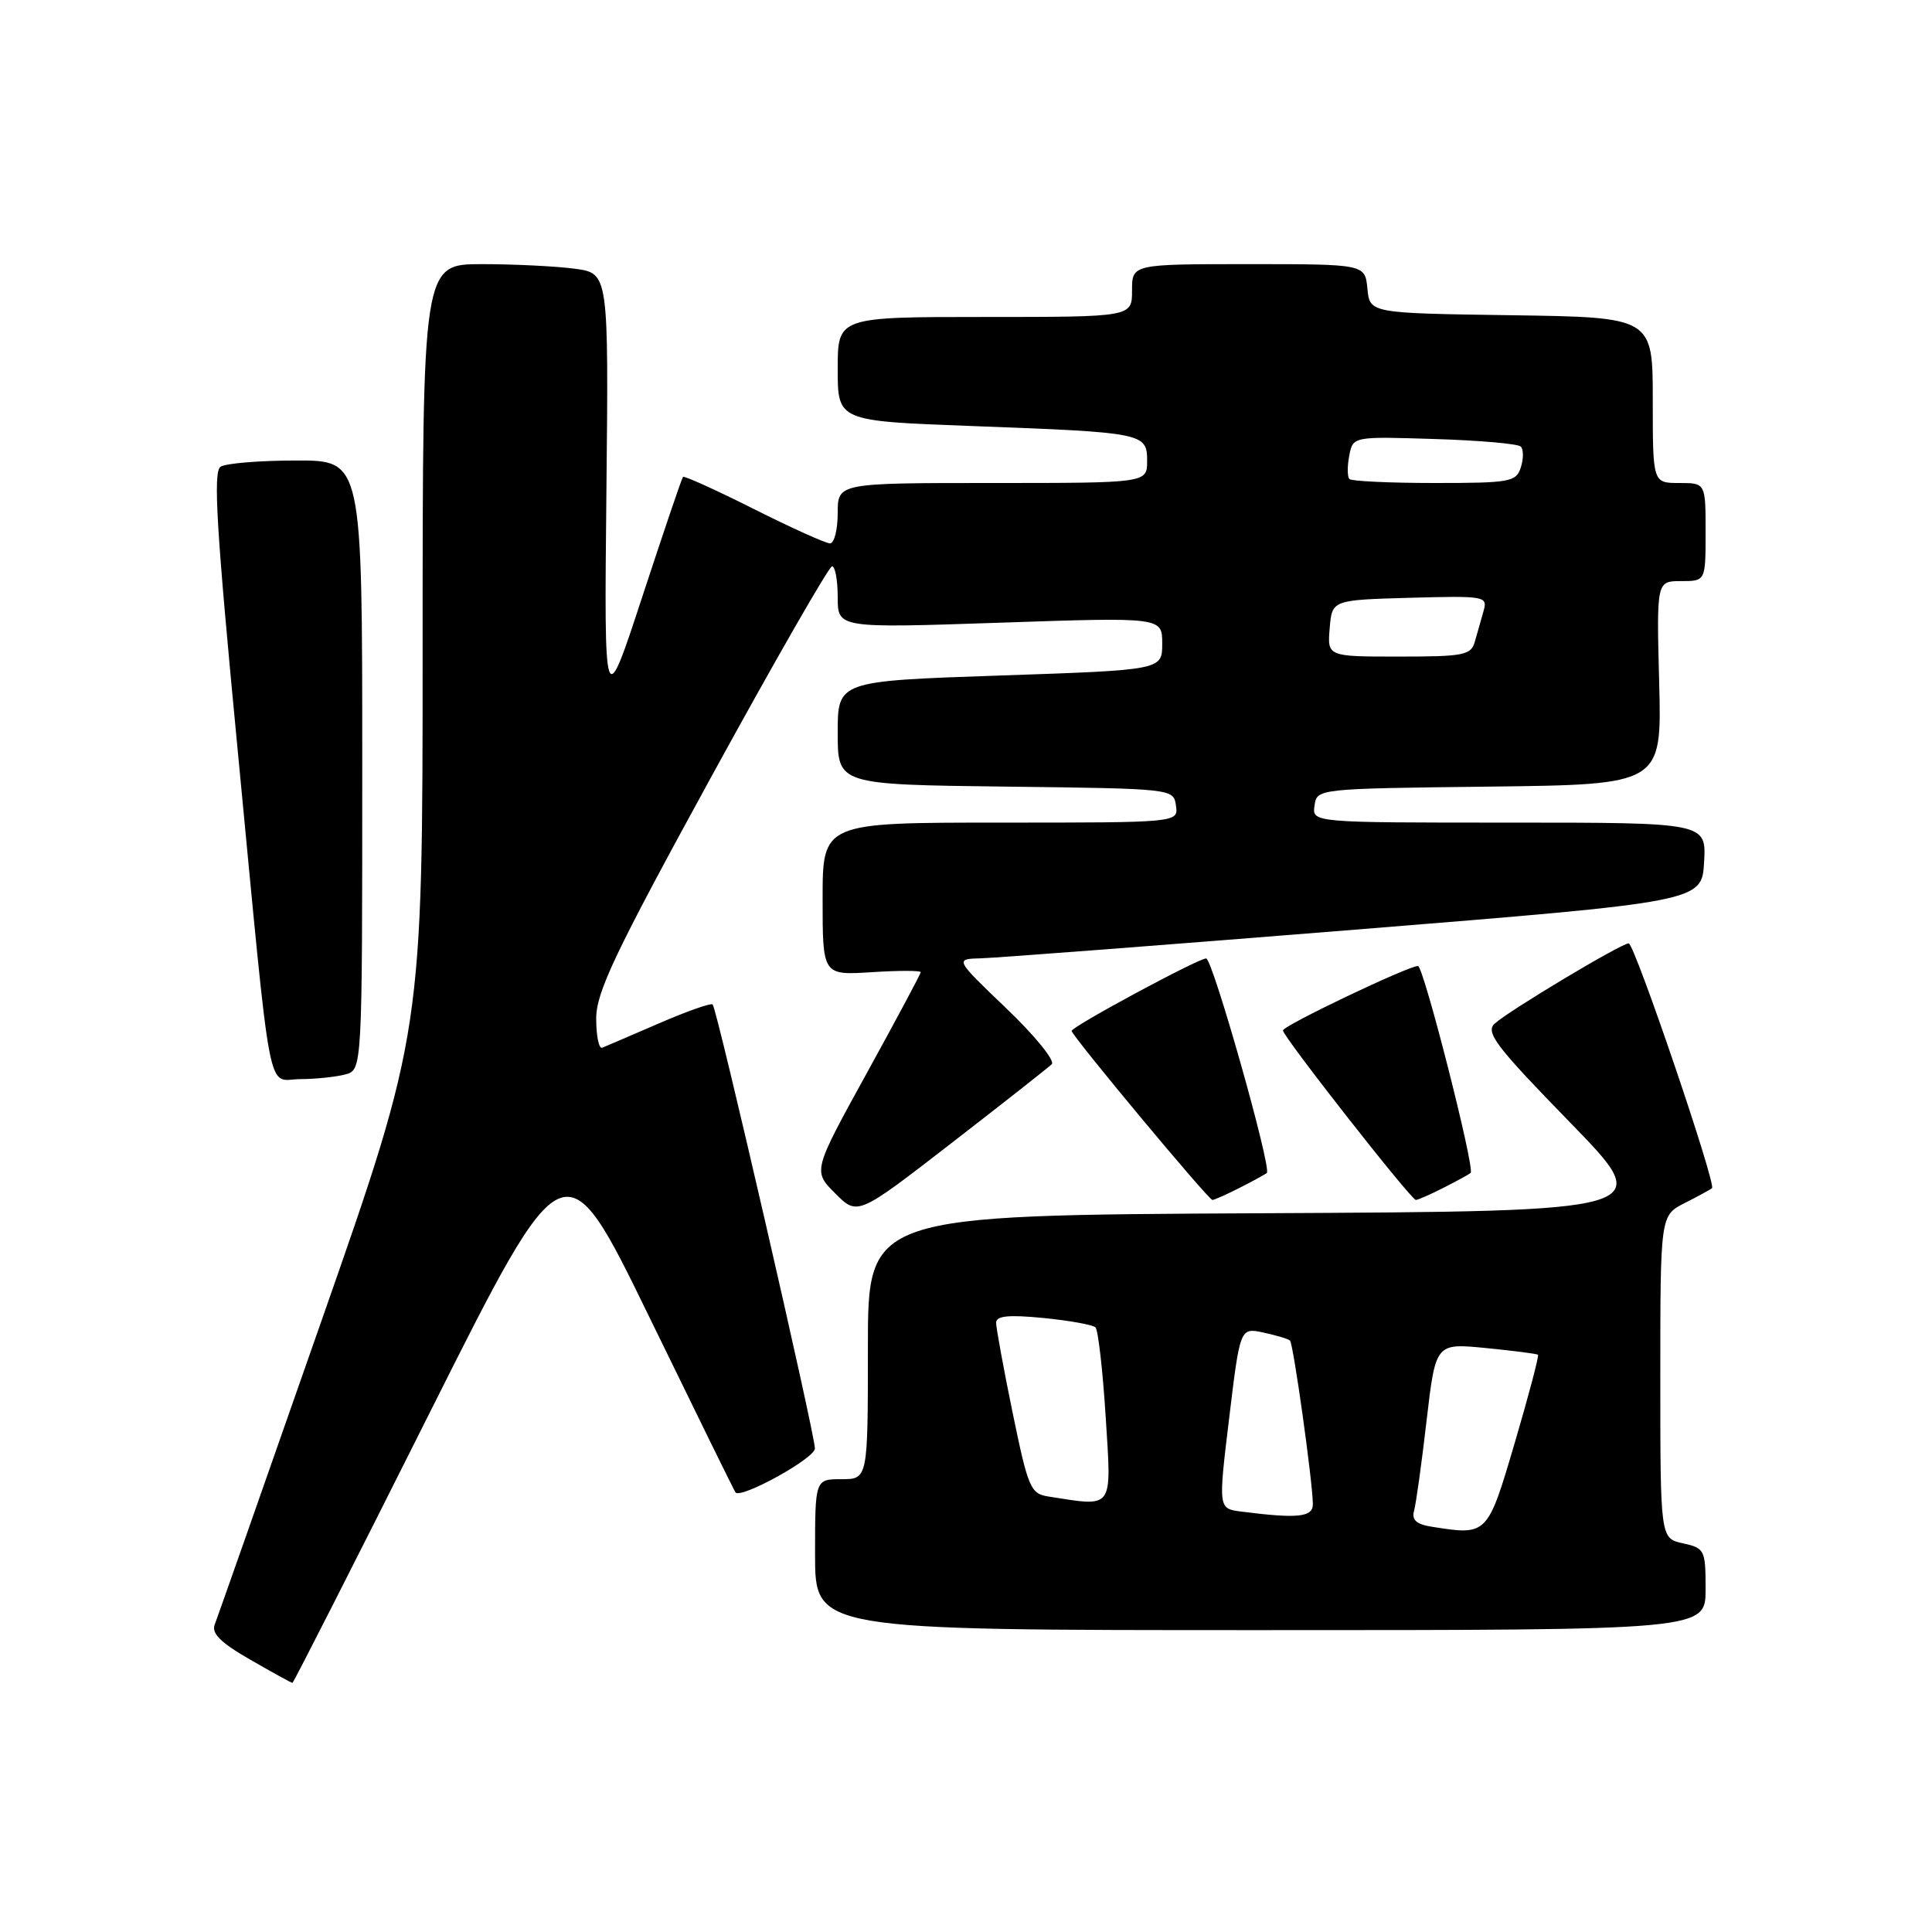 <?xml version="1.0" encoding="UTF-8" standalone="no"?>
<!DOCTYPE svg PUBLIC "-//W3C//DTD SVG 1.1//EN" "http://www.w3.org/Graphics/SVG/1.1/DTD/svg11.dtd" >
<svg xmlns="http://www.w3.org/2000/svg" xmlns:xlink="http://www.w3.org/1999/xlink" version="1.1" viewBox="0 0 256 256">
 <g >
 <path fill="currentColor"
d=" M 56.91 187.25 C 74.83 151.50 74.83 151.50 86.03 174.50 C 92.19 187.15 97.33 197.62 97.46 197.76 C 98.22 198.62 107.96 193.24 107.98 191.94 C 108.00 190.10 95.02 133.68 94.43 133.10 C 94.21 132.87 91.01 134.00 87.32 135.60 C 83.63 137.19 80.25 138.65 79.80 138.83 C 79.36 139.02 79.00 137.28 79.00 134.98 C 79.00 131.46 81.44 126.33 94.25 102.93 C 102.64 87.61 109.84 75.06 110.25 75.04 C 110.66 75.02 111.00 76.85 111.00 79.12 C 111.00 83.24 111.00 83.24 132.50 82.51 C 154.00 81.78 154.00 81.78 154.00 85.28 C 154.00 88.78 154.00 88.78 132.50 89.51 C 111.00 90.24 111.00 90.24 111.00 97.10 C 111.00 103.96 111.00 103.96 133.25 104.23 C 155.47 104.50 155.50 104.50 155.82 106.75 C 156.14 109.00 156.14 109.00 132.57 109.00 C 109.00 109.00 109.00 109.00 109.00 119.12 C 109.00 129.23 109.00 129.23 115.50 128.82 C 119.08 128.59 122.00 128.59 122.00 128.82 C 122.00 129.04 118.78 135.06 114.85 142.20 C 107.71 155.17 107.71 155.17 110.67 158.13 C 113.63 161.10 113.63 161.10 126.07 151.47 C 132.91 146.18 138.89 141.47 139.36 141.02 C 139.83 140.56 137.13 137.23 133.36 133.63 C 126.50 127.07 126.50 127.07 130.00 126.98 C 131.93 126.93 154.20 125.23 179.50 123.19 C 225.50 119.48 225.50 119.48 225.80 114.24 C 226.10 109.00 226.10 109.00 199.98 109.00 C 173.86 109.00 173.86 109.00 174.18 106.75 C 174.50 104.50 174.51 104.50 197.35 104.23 C 220.20 103.96 220.20 103.96 219.85 90.48 C 219.50 77.00 219.50 77.00 222.75 77.00 C 226.00 77.00 226.00 77.00 226.00 70.50 C 226.00 64.00 226.00 64.00 222.50 64.00 C 219.00 64.00 219.00 64.00 219.00 53.02 C 219.00 42.04 219.00 42.04 200.25 41.77 C 181.50 41.50 181.50 41.50 181.19 38.25 C 180.87 35.00 180.87 35.00 165.44 35.00 C 150.00 35.00 150.00 35.00 150.00 38.50 C 150.00 42.00 150.00 42.00 130.50 42.00 C 111.00 42.00 111.00 42.00 111.00 48.89 C 111.00 55.79 111.00 55.79 128.75 56.45 C 151.62 57.30 152.00 57.38 152.00 61.08 C 152.00 64.00 152.00 64.00 131.50 64.00 C 111.00 64.00 111.00 64.00 111.00 68.00 C 111.00 70.20 110.54 72.00 109.98 72.00 C 109.42 72.00 104.87 69.95 99.88 67.44 C 94.88 64.93 90.66 63.02 90.50 63.19 C 90.34 63.36 87.93 70.47 85.13 79.00 C 80.05 94.50 80.05 94.50 80.35 65.36 C 80.65 36.22 80.65 36.22 76.19 35.61 C 73.73 35.28 68.18 35.00 63.86 35.00 C 56.00 35.00 56.00 35.00 56.00 85.87 C 56.00 136.74 56.00 136.74 42.53 175.21 C 35.13 196.36 28.79 214.39 28.45 215.27 C 28.00 216.44 29.26 217.68 33.17 219.92 C 36.10 221.61 38.61 222.99 38.75 222.99 C 38.88 223.00 47.06 206.91 56.91 187.25 Z  M 226.00 210.58 C 226.00 205.37 225.88 205.13 223.00 204.50 C 220.00 203.84 220.00 203.84 220.00 182.45 C 220.00 161.05 220.00 161.05 223.25 159.40 C 225.04 158.49 226.66 157.61 226.85 157.44 C 227.44 156.92 216.58 125.00 215.81 125.00 C 214.82 125.00 199.88 133.95 198.05 135.64 C 196.80 136.79 198.21 138.64 208.05 148.74 C 219.50 160.50 219.50 160.50 167.25 160.76 C 115.00 161.02 115.00 161.02 115.00 178.51 C 115.00 196.00 115.00 196.00 111.50 196.00 C 108.00 196.00 108.00 196.00 108.00 206.00 C 108.00 216.00 108.00 216.00 167.00 216.00 C 226.00 216.00 226.00 216.00 226.00 210.58 Z  M 164.30 157.37 C 166.06 156.48 167.66 155.60 167.86 155.42 C 168.54 154.83 160.67 127.00 159.82 127.00 C 158.76 127.00 142.00 136.03 142.00 136.60 C 142.00 137.23 160.13 159.00 160.65 159.00 C 160.90 159.00 162.54 158.27 164.30 157.37 Z  M 191.30 157.37 C 193.06 156.48 194.66 155.60 194.87 155.42 C 195.47 154.89 188.63 128.00 187.89 128.00 C 186.58 128.00 170.00 135.91 170.00 136.54 C 170.00 137.35 186.98 159.00 187.61 159.00 C 187.88 159.00 189.54 158.27 191.30 157.37 Z  M 45.75 142.37 C 48.00 141.77 48.00 141.77 48.00 101.38 C 48.00 61.00 48.00 61.00 39.25 61.02 C 34.44 61.02 29.93 61.39 29.23 61.84 C 28.21 62.48 28.68 70.11 31.51 99.57 C 36.09 147.32 35.27 143.00 39.80 142.99 C 41.83 142.98 44.51 142.70 45.75 142.37 Z  M 176.19 83.25 C 176.50 79.50 176.50 79.50 186.83 79.21 C 196.80 78.94 197.14 79.00 196.58 80.96 C 196.26 82.08 195.74 83.90 195.43 85.00 C 194.92 86.82 194.01 87.00 185.37 87.00 C 175.88 87.00 175.88 87.00 176.19 83.25 Z  M 178.81 63.48 C 178.52 63.19 178.51 61.80 178.78 60.39 C 179.27 57.83 179.27 57.83 190.05 58.17 C 195.98 58.35 201.14 58.80 201.51 59.17 C 201.88 59.55 201.89 60.78 201.52 61.92 C 200.91 63.86 200.12 64.00 190.10 64.00 C 184.18 64.00 179.10 63.76 178.81 63.48 Z  M 189.71 202.30 C 187.67 201.98 187.04 201.40 187.37 200.18 C 187.63 199.26 188.38 193.88 189.03 188.23 C 190.23 177.97 190.23 177.97 196.86 178.62 C 200.51 178.98 203.63 179.38 203.79 179.51 C 203.95 179.64 202.57 184.87 200.73 191.12 C 197.09 203.48 197.10 203.47 189.71 202.30 Z  M 164.46 200.29 C 161.42 199.90 161.42 199.90 162.87 187.91 C 164.32 175.91 164.32 175.91 167.41 176.57 C 169.11 176.94 170.69 177.41 170.93 177.63 C 171.37 178.03 173.90 196.07 173.96 199.25 C 174.00 201.04 172.04 201.26 164.46 200.29 Z  M 138.94 198.30 C 136.55 197.93 136.24 197.20 134.18 187.20 C 132.97 181.32 131.99 175.94 131.99 175.27 C 132.00 174.35 133.63 174.19 138.25 174.64 C 141.69 174.98 144.79 175.54 145.15 175.88 C 145.51 176.22 146.12 181.56 146.51 187.75 C 147.29 200.18 147.67 199.66 138.94 198.30 Z "/>
</g>
</svg>